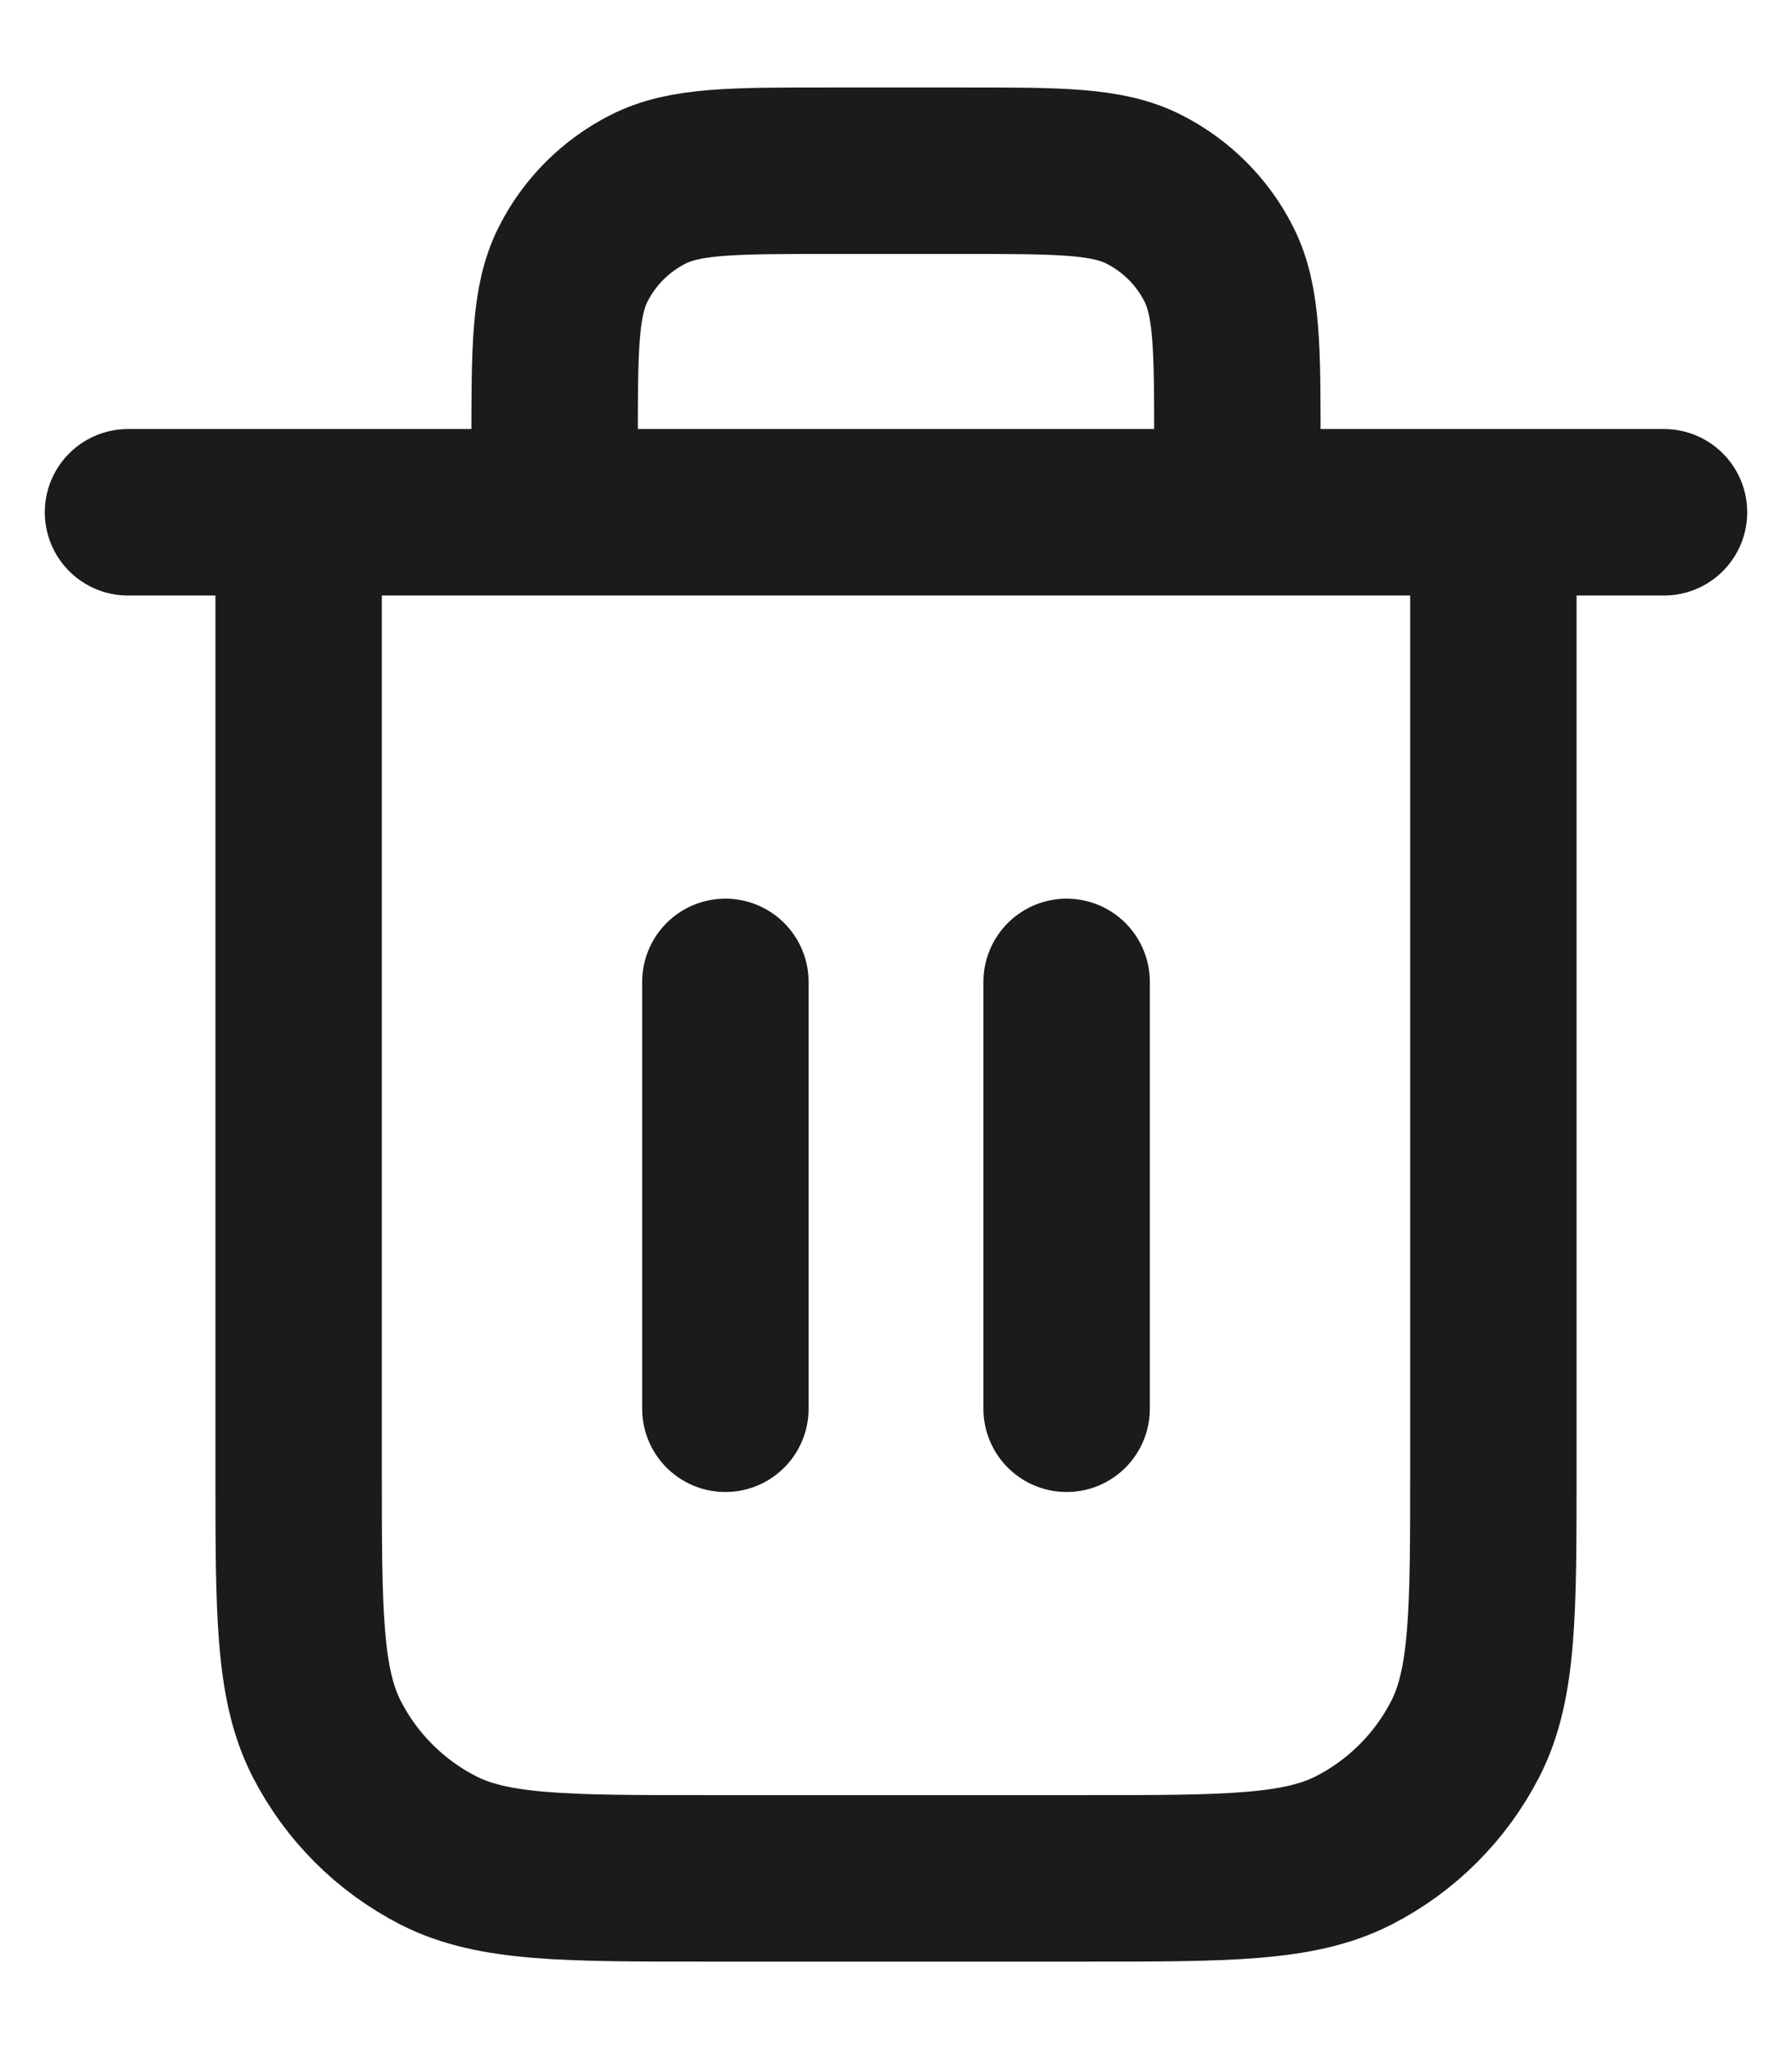 <svg width="14" height="16" viewBox="0 0 14 16" fill="none" xmlns="http://www.w3.org/2000/svg">
<path d="M9.667 4V3.467C9.667 2.72 9.667 2.347 9.521 2.061C9.394 1.81 9.19 1.607 8.939 1.479C8.653 1.333 8.28 1.333 7.533 1.333H6.467C5.72 1.333 5.347 1.333 5.061 1.479C4.81 1.607 4.606 1.81 4.479 2.061C4.333 2.347 4.333 2.72 4.333 3.467V4M5.667 7.667V11M8.333 7.667V11M1 4H13M11.667 4V11.467C11.667 12.587 11.667 13.147 11.449 13.575C11.257 13.951 10.951 14.257 10.575 14.449C10.147 14.667 9.587 14.667 8.467 14.667H5.533C4.413 14.667 3.853 14.667 3.425 14.449C3.049 14.257 2.743 13.951 2.551 13.575C2.333 13.147 2.333 12.587 2.333 11.467V4" stroke="#1B1B1B" stroke-width="1.3" stroke-linecap="round" stroke-linejoin="round"/>
</svg>
